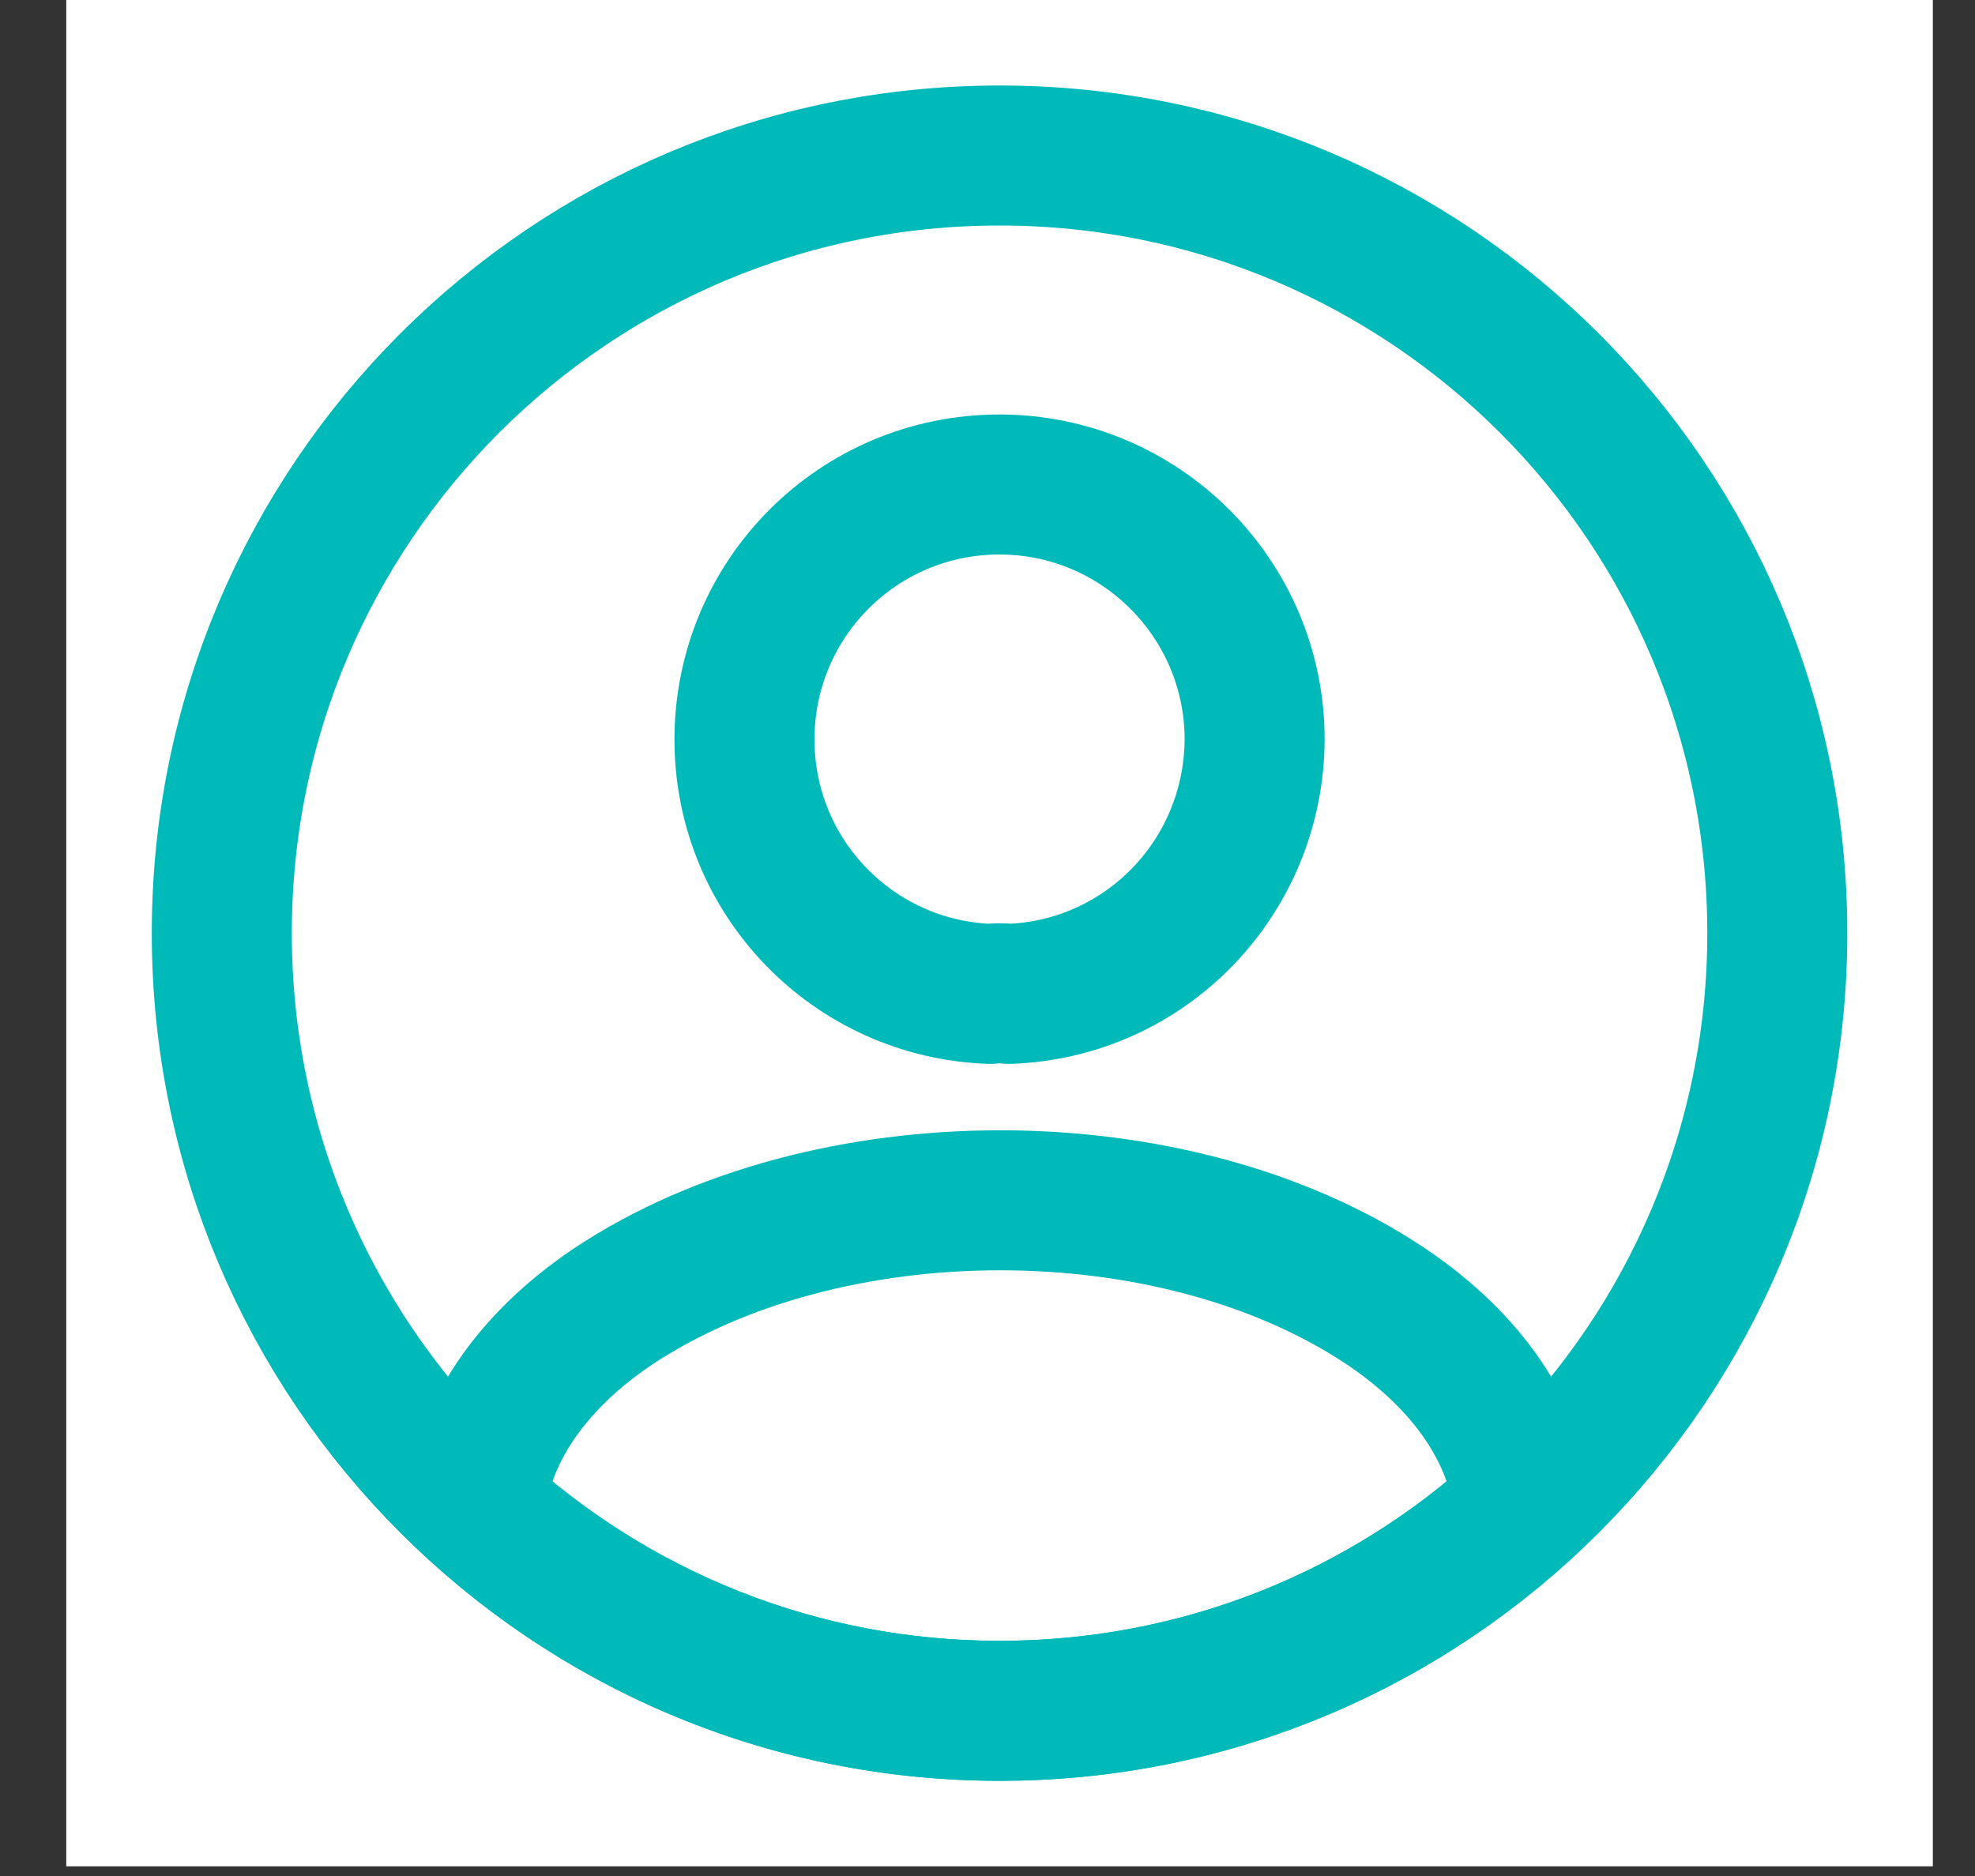 <svg width="20" height="19" viewBox="0 0 20 19" fill="none" xmlns="http://www.w3.org/2000/svg">
<rect x="0" y="0" width="20" height="19" fill="#333333" stroke="none"/>
<rect width="18.902" height="18.902" transform="translate(0.671)" fill="white"/>
<path d="M10.216 10.066C10.161 10.058 10.09 10.058 10.027 10.066C8.641 10.018 7.539 8.884 7.539 7.49C7.539 6.065 8.688 4.907 10.122 4.907C11.547 4.907 12.705 6.065 12.705 7.49C12.697 8.884 11.603 10.018 10.216 10.066Z" stroke="#00B9B9" stroke-width="1.418" stroke-linecap="round" stroke-linejoin="round"/>
<path d="M15.43 15.264C14.028 16.547 12.17 17.327 10.122 17.327C8.074 17.327 6.215 16.547 4.814 15.264C4.892 14.523 5.365 13.799 6.208 13.232C8.366 11.798 11.894 11.798 14.036 13.232C14.879 13.799 15.352 14.523 15.43 15.264Z" stroke="#00B9B9" stroke-width="1.418" stroke-linecap="round" stroke-linejoin="round"/>
<path d="M10.122 17.327C14.472 17.327 17.998 13.801 17.998 9.451C17.998 5.101 14.472 1.575 10.122 1.575C5.772 1.575 2.246 5.101 2.246 9.451C2.246 13.801 5.772 17.327 10.122 17.327Z" stroke="#00B9B9" stroke-width="1.418" stroke-linecap="round" stroke-linejoin="round"/>
</svg>
